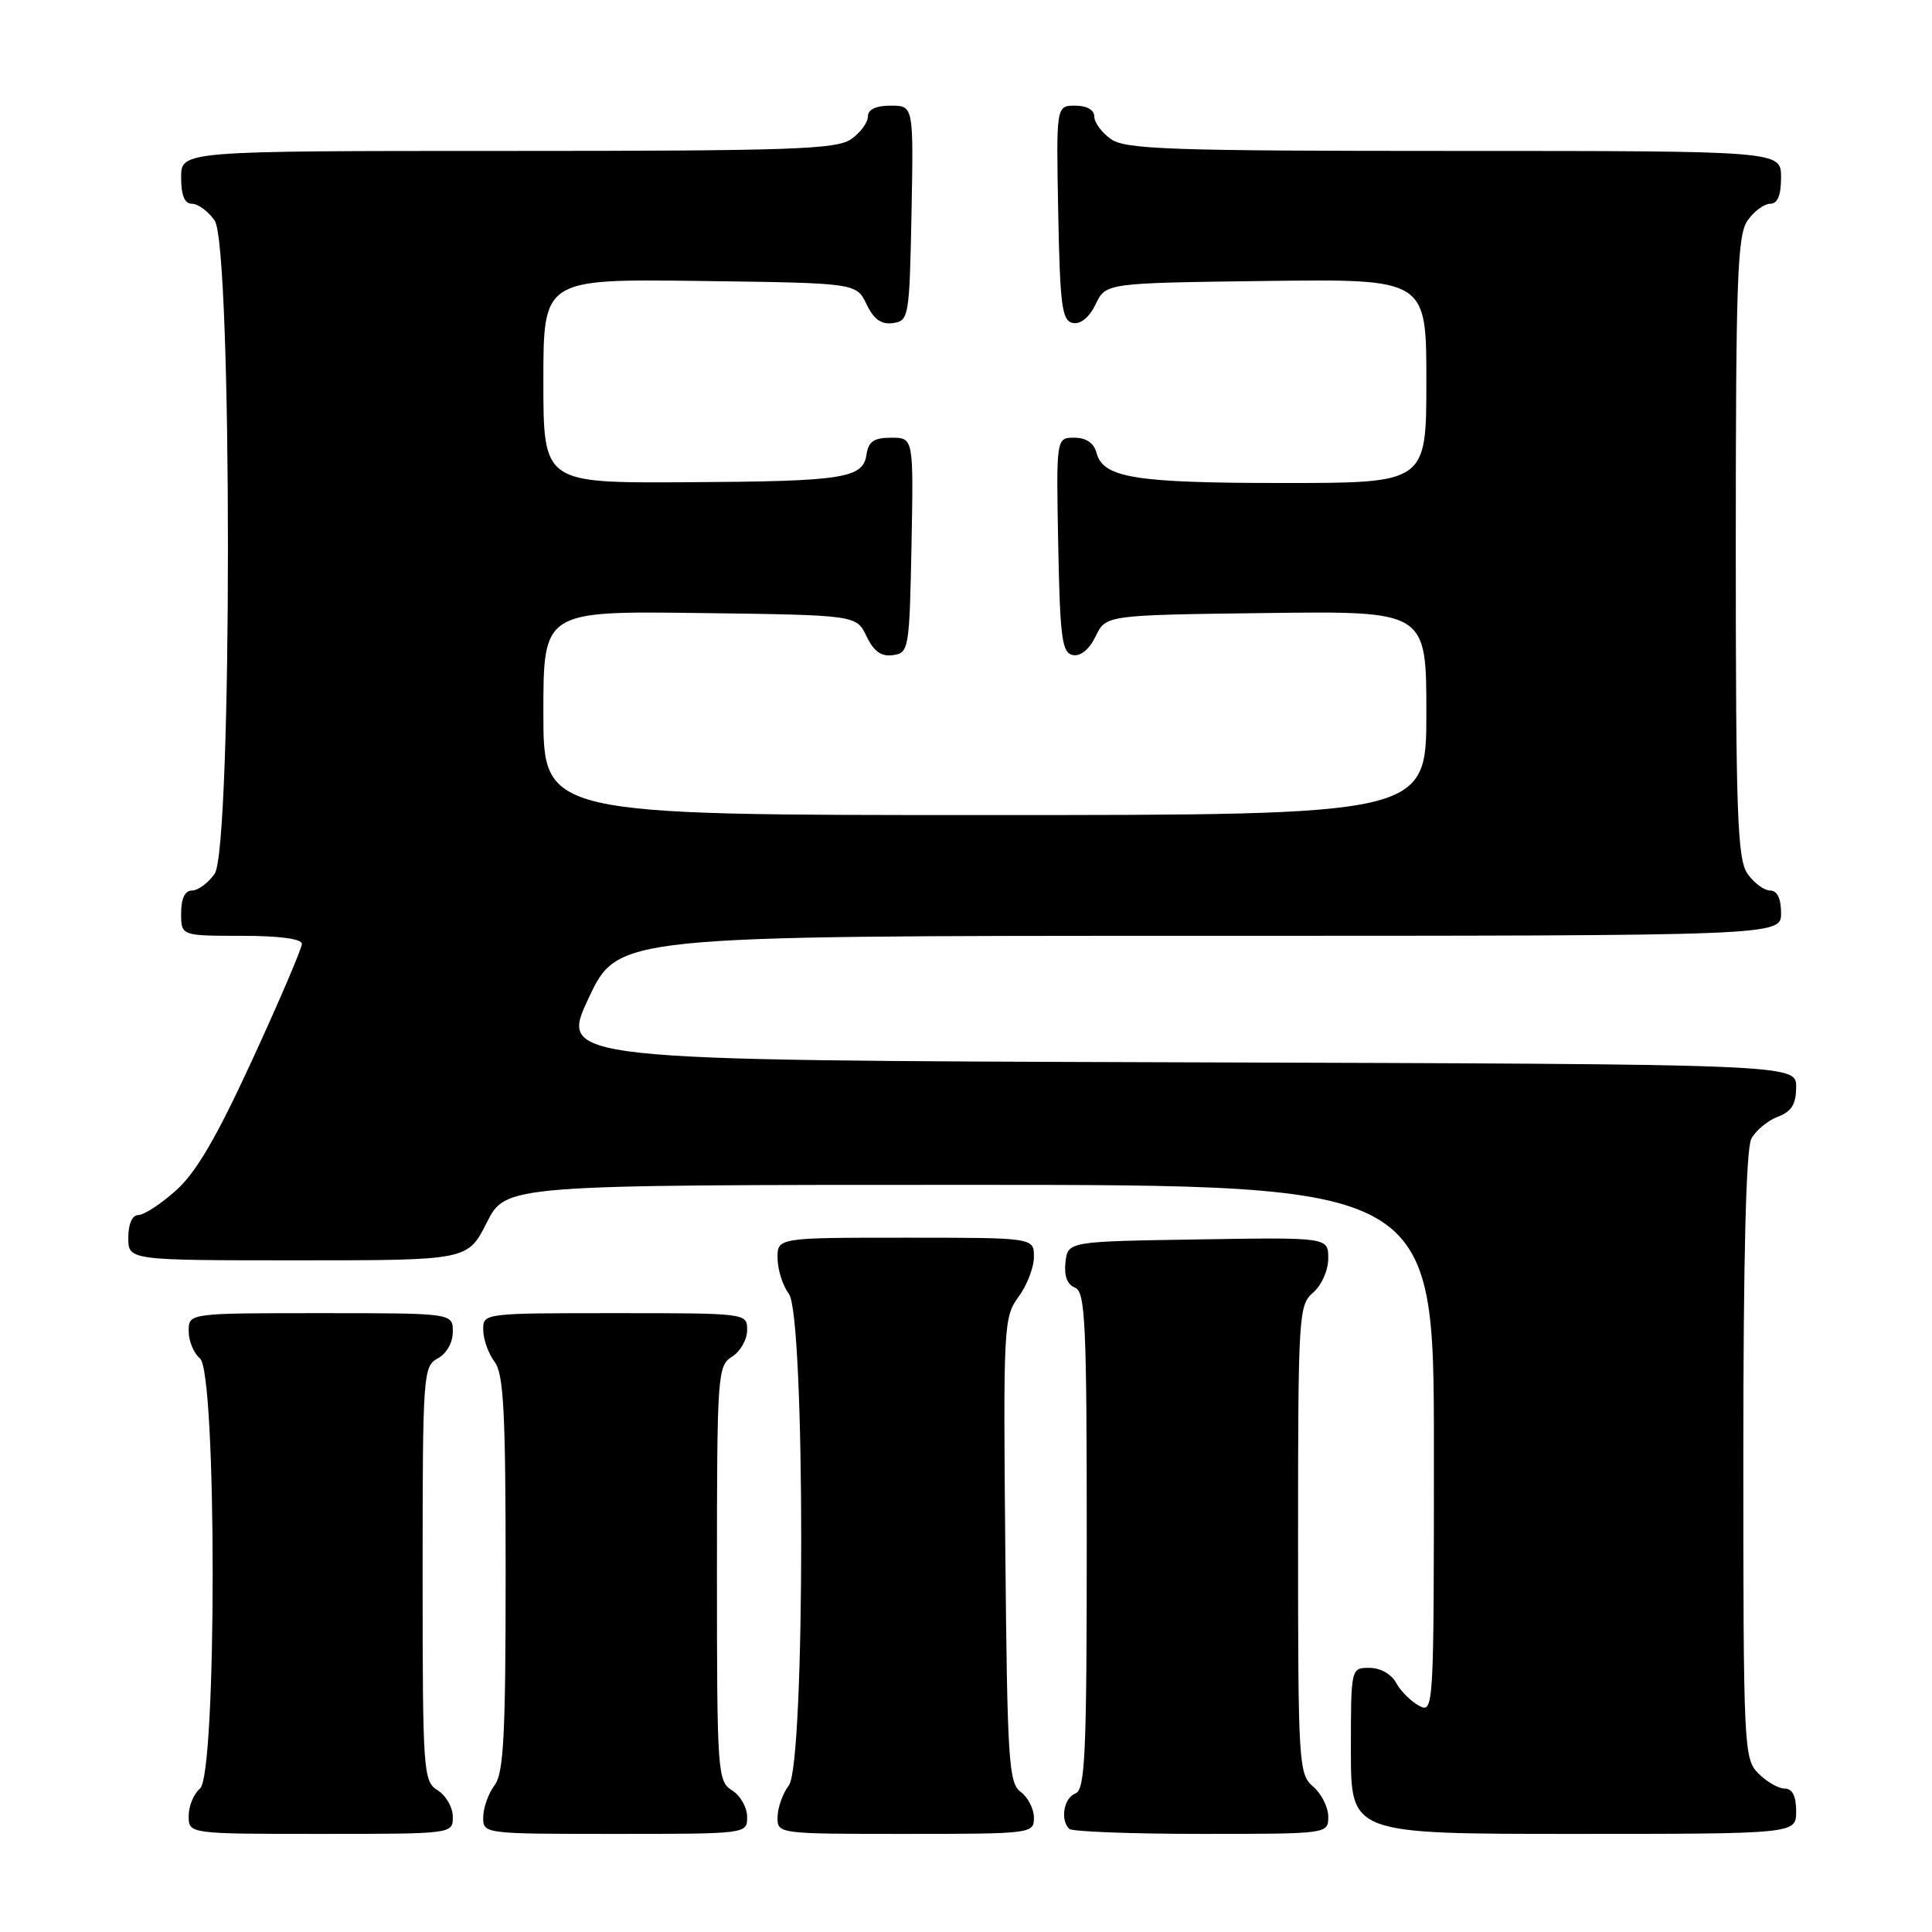 <?xml version="1.0" encoding="UTF-8" standalone="no"?>
<!DOCTYPE svg PUBLIC "-//W3C//DTD SVG 1.1//EN" "http://www.w3.org/Graphics/SVG/1.1/DTD/svg11.dtd" >
<svg xmlns="http://www.w3.org/2000/svg" xmlns:xlink="http://www.w3.org/1999/xlink" version="1.1" viewBox="0 0 256 256">
 <g >
 <path fill="currentColor"
d=" M 60.00 240.74 C 60.00 239.50 59.10 237.92 58.00 237.23 C 56.08 236.03 56.00 234.90 56.00 208.53 C 56.00 182.09 56.07 181.03 58.00 180.00 C 59.17 179.37 60.00 177.91 60.00 176.46 C 60.00 174.00 60.00 174.00 42.50 174.00 C 25.00 174.00 25.00 174.00 25.00 176.38 C 25.00 177.69 25.67 179.32 26.50 180.00 C 28.74 181.86 28.74 235.14 26.50 237.00 C 25.68 237.68 25.00 239.31 25.00 240.62 C 25.00 243.00 25.00 243.00 42.50 243.00 C 60.00 243.00 60.00 243.00 60.00 240.74 Z  M 99.00 240.74 C 99.00 239.50 98.10 237.92 97.00 237.23 C 95.08 236.03 95.00 234.90 95.00 208.50 C 95.00 182.10 95.08 180.97 97.00 179.77 C 98.10 179.08 99.00 177.50 99.00 176.26 C 99.00 174.00 99.00 174.00 81.50 174.00 C 64.01 174.00 64.00 174.00 64.03 176.25 C 64.05 177.49 64.72 179.37 65.53 180.44 C 66.74 182.03 67.00 187.08 67.00 208.50 C 67.00 229.92 66.74 234.97 65.53 236.56 C 64.72 237.63 64.05 239.51 64.03 240.75 C 64.00 243.00 64.01 243.00 81.50 243.00 C 99.00 243.00 99.00 243.00 99.00 240.74 Z  M 137.00 240.86 C 137.00 239.68 136.21 238.15 135.25 237.44 C 133.66 236.28 133.47 233.34 133.21 205.38 C 132.93 175.72 132.99 174.51 134.96 171.84 C 136.08 170.32 137.00 167.94 137.00 166.54 C 137.00 164.00 137.00 164.00 120.00 164.00 C 103.00 164.00 103.00 164.00 103.03 166.75 C 103.05 168.26 103.72 170.37 104.53 171.44 C 106.71 174.32 106.71 233.68 104.53 236.56 C 103.72 237.63 103.05 239.51 103.03 240.75 C 103.00 243.00 103.03 243.00 120.00 243.00 C 136.70 243.00 137.00 242.96 137.00 240.86 Z  M 176.00 240.72 C 176.00 239.47 175.10 237.67 174.00 236.73 C 172.08 235.09 172.00 233.78 172.00 204.00 C 172.00 174.22 172.08 172.91 174.00 171.27 C 175.12 170.31 176.00 168.32 176.00 166.75 C 176.00 163.95 176.00 163.95 158.75 164.23 C 141.50 164.50 141.50 164.50 141.18 167.26 C 140.98 169.05 141.41 170.22 142.43 170.61 C 143.81 171.14 144.00 175.17 144.00 204.14 C 144.00 232.48 143.79 237.14 142.50 237.64 C 140.97 238.22 140.46 241.12 141.67 242.33 C 142.03 242.70 149.91 243.00 159.17 243.00 C 176.00 243.00 176.00 243.00 176.00 240.72 Z  M 238.00 240.00 C 238.00 238.00 237.50 237.00 236.50 237.00 C 235.68 237.00 234.10 236.10 233.00 235.00 C 231.07 233.07 231.00 231.67 231.00 192.93 C 231.00 166.61 231.36 152.19 232.06 150.89 C 232.64 149.80 234.22 148.49 235.56 147.98 C 237.40 147.28 238.00 146.31 238.00 144.03 C 238.00 141.01 238.00 141.01 156.06 140.76 C 74.12 140.50 74.12 140.50 78.00 132.25 C 81.88 124.00 81.88 124.00 158.94 124.00 C 236.00 124.00 236.00 124.00 236.00 121.00 C 236.00 119.05 235.49 118.00 234.56 118.00 C 233.76 118.00 232.41 117.00 231.56 115.78 C 230.21 113.85 230.00 108.04 230.00 72.50 C 230.00 36.96 230.21 31.15 231.56 29.22 C 232.41 28.00 233.76 27.00 234.56 27.00 C 235.54 27.00 236.00 25.88 236.00 23.50 C 236.00 20.00 236.00 20.00 192.72 20.00 C 155.17 20.00 149.15 19.79 147.22 18.44 C 146.00 17.59 145.00 16.24 145.00 15.44 C 145.00 14.57 144.01 14.00 142.47 14.00 C 139.95 14.00 139.95 14.00 140.22 28.24 C 140.46 40.60 140.72 42.52 142.17 42.80 C 143.20 42.99 144.35 42.04 145.18 40.31 C 146.53 37.50 146.53 37.50 167.76 37.23 C 189.00 36.96 189.00 36.96 189.00 50.48 C 189.00 64.00 189.00 64.00 170.07 64.00 C 150.35 64.00 146.16 63.32 145.29 59.99 C 144.95 58.70 143.92 58.00 142.36 58.00 C 139.95 58.00 139.95 58.00 140.22 72.24 C 140.46 84.60 140.72 86.52 142.17 86.80 C 143.20 86.99 144.35 86.04 145.18 84.31 C 146.53 81.50 146.53 81.50 167.76 81.23 C 189.00 80.96 189.00 80.96 189.00 94.48 C 189.00 108.00 189.00 108.00 130.50 108.00 C 72.00 108.00 72.00 108.00 72.00 94.48 C 72.00 80.96 72.00 80.96 92.74 81.23 C 113.47 81.50 113.47 81.50 114.82 84.31 C 115.78 86.32 116.78 87.03 118.33 86.81 C 120.42 86.51 120.51 86.01 120.78 72.25 C 121.05 58.00 121.05 58.00 118.10 58.00 C 115.81 58.00 115.07 58.50 114.82 60.21 C 114.36 63.40 111.82 63.79 90.75 63.90 C 72.00 64.00 72.00 64.00 72.00 50.48 C 72.00 36.96 72.00 36.96 92.74 37.23 C 113.47 37.50 113.47 37.50 114.82 40.31 C 115.78 42.32 116.78 43.03 118.33 42.81 C 120.42 42.51 120.51 42.01 120.78 28.25 C 121.05 14.00 121.05 14.00 118.03 14.00 C 116.06 14.00 115.00 14.50 115.00 15.44 C 115.00 16.24 114.00 17.59 112.78 18.44 C 110.85 19.79 104.83 20.00 67.28 20.00 C 24.00 20.00 24.00 20.00 24.00 23.50 C 24.00 25.88 24.46 27.00 25.44 27.00 C 26.24 27.00 27.59 28.00 28.44 29.22 C 30.79 32.57 30.79 112.43 28.44 115.78 C 27.59 117.00 26.24 118.00 25.44 118.00 C 24.51 118.00 24.00 119.05 24.00 121.00 C 24.00 124.00 24.00 124.00 32.00 124.00 C 37.01 124.00 40.00 124.40 40.00 125.07 C 40.00 125.66 37.07 132.52 33.48 140.32 C 28.72 150.68 25.98 155.38 23.31 157.75 C 21.31 159.54 19.07 161.00 18.33 161.00 C 17.52 161.00 17.00 162.17 17.00 164.00 C 17.00 167.00 17.00 167.00 39.48 167.00 C 61.97 167.00 61.97 167.00 64.50 162.00 C 67.03 157.00 67.03 157.00 128.52 157.00 C 190.00 157.00 190.00 157.00 190.00 192.04 C 190.00 226.63 189.97 227.06 188.02 226.01 C 186.94 225.43 185.57 224.06 184.99 222.98 C 184.37 221.83 182.90 221.00 181.46 221.00 C 179.00 221.00 179.00 221.00 179.00 232.00 C 179.00 243.00 179.00 243.00 208.50 243.00 C 238.00 243.00 238.00 243.00 238.00 240.00 Z "/>
</g>
</svg>